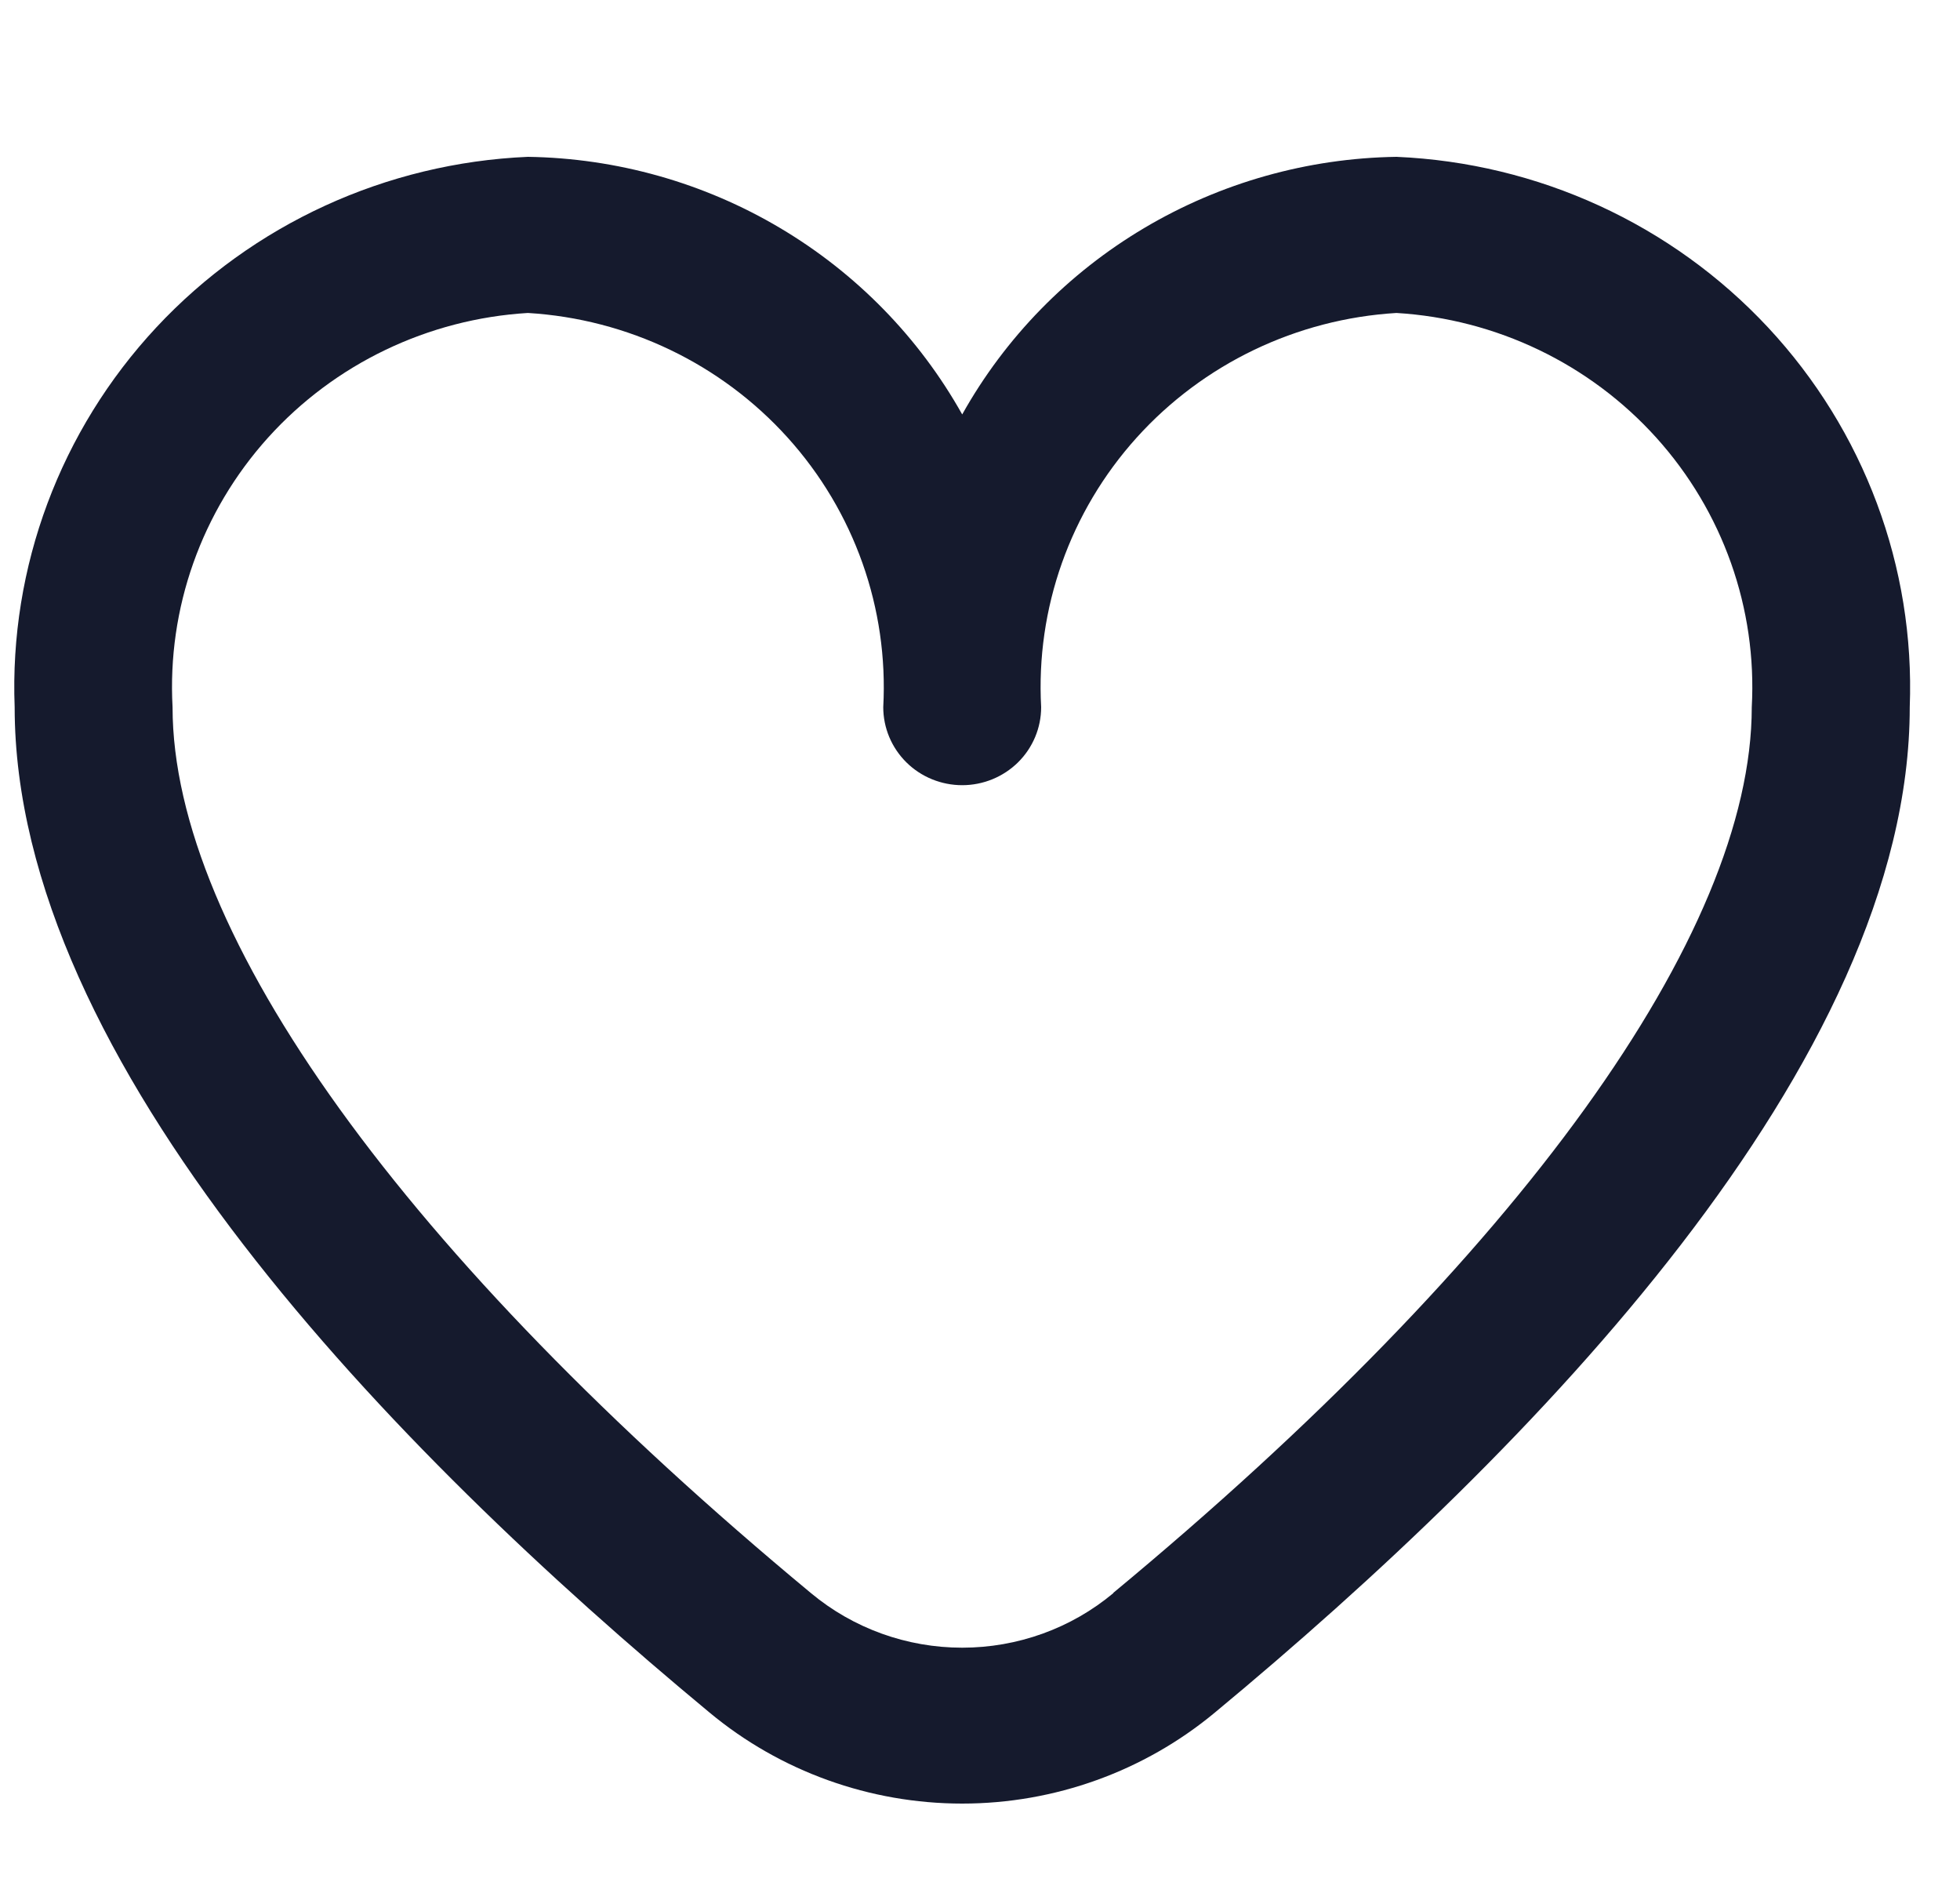 <svg width="25" height="24" viewBox="0 0 25 24" fill="none" xmlns="http://www.w3.org/2000/svg">
<path d="M17.812 2C16.678 2.017 15.569 2.33 14.596 2.907C13.623 3.484 12.822 4.304 12.273 5.285C11.723 4.304 10.922 3.484 9.949 2.907C8.977 2.33 7.867 2.017 6.733 2C4.925 2.078 3.222 2.859 1.995 4.174C0.769 5.489 0.118 7.231 0.187 9.018C0.187 13.544 5.007 18.488 9.05 21.839C9.952 22.589 11.094 23 12.273 23C13.452 23 14.593 22.589 15.496 21.839C19.538 18.488 24.359 13.544 24.359 9.018C24.427 7.231 23.777 5.489 22.55 4.174C21.323 2.859 19.62 2.078 17.812 2ZM14.201 20.316C13.662 20.766 12.979 21.012 12.273 21.012C11.567 21.012 10.884 20.766 10.344 20.316C5.169 16.025 2.201 11.908 2.201 9.018C2.132 7.758 2.57 6.523 3.419 5.581C4.268 4.64 5.459 4.068 6.733 3.991C8.007 4.068 9.198 4.64 10.047 5.581C10.897 6.523 11.334 7.758 11.266 9.018C11.266 9.282 11.372 9.535 11.561 9.722C11.749 9.908 12.006 10.013 12.273 10.013C12.54 10.013 12.796 9.908 12.985 9.722C13.174 9.535 13.28 9.282 13.28 9.018C13.211 7.758 13.649 6.523 14.498 5.581C15.347 4.64 16.538 4.068 17.812 3.991C19.086 4.068 20.277 4.64 21.126 5.581C21.975 6.523 22.413 7.758 22.344 9.018C22.344 11.908 19.376 16.025 14.201 20.312V20.316Z" fill="#151A2D"/>
</svg>
